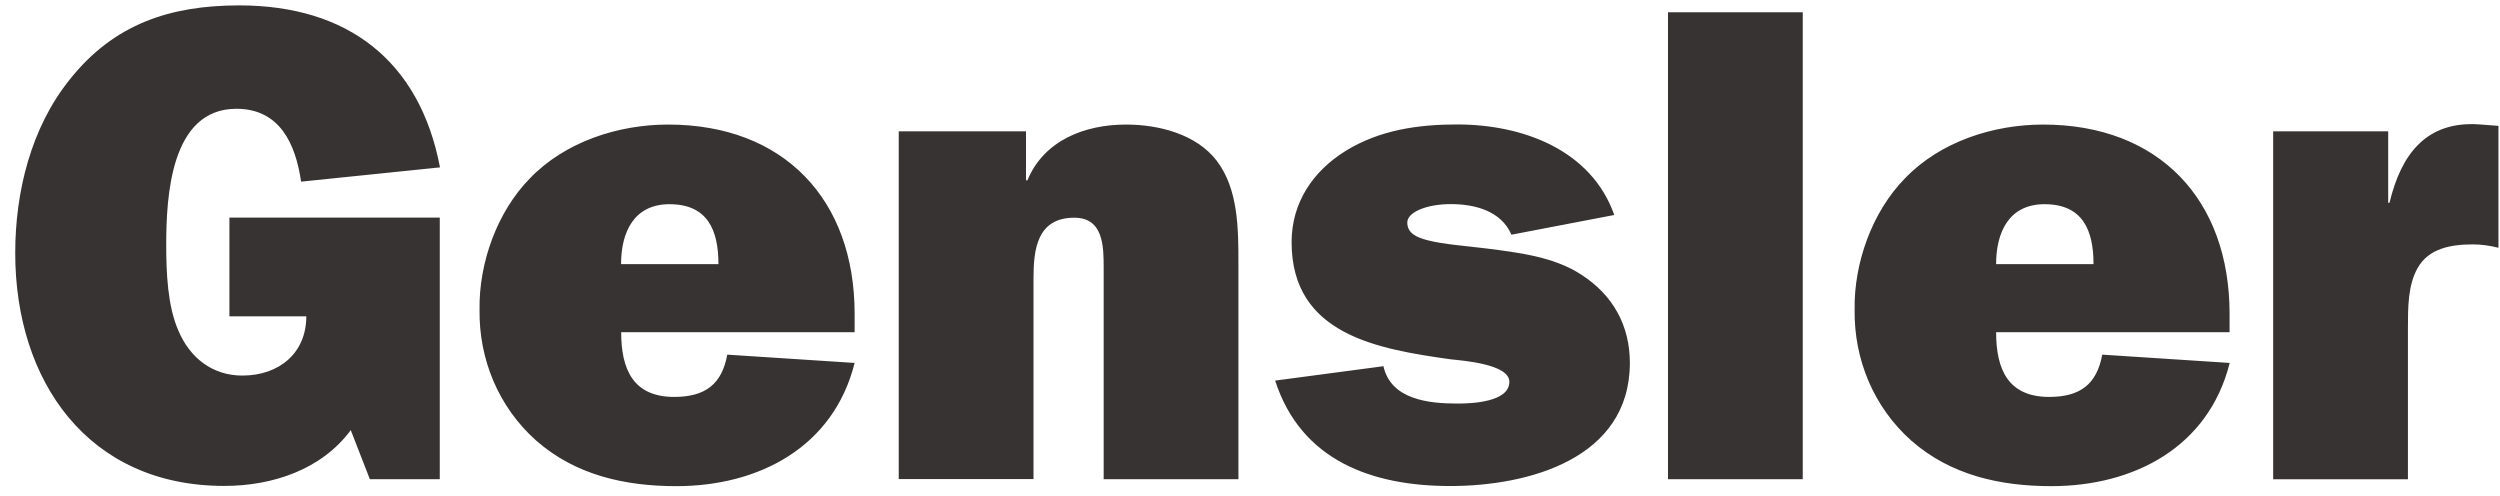 <?xml version="1.0" ?>
<svg width="141" height="28" viewBox="0 0 141 28" fill="none" xmlns="http://www.w3.org/2000/svg">
<path fill-rule="evenodd" clip-rule="evenodd" d="M24.816 27.025H20.859L19.783 24.26C18.131 26.491 15.366 27.406 12.644 27.406C4.963 27.406 0.859 21.495 0.859 14.276C0.859 10.823 1.744 7.21 3.931 4.488C6.426 1.342 9.615 0.304 13.492 0.304C19.593 0.304 23.667 3.413 24.816 9.44L16.982 10.245C16.674 8.131 15.79 6.135 13.332 6.135C9.608 6.135 9.375 11.124 9.375 13.815C9.375 15.351 9.449 17.268 10.063 18.651C10.714 20.187 11.98 21.182 13.67 21.182C15.74 21.182 17.276 19.916 17.276 17.84H12.939V12.273H24.803V27.025H24.816ZM35.028 14.896C35.028 13.09 35.759 11.517 37.755 11.517C39.906 11.517 40.52 12.973 40.52 14.896H35.028ZM41.018 20.002C40.711 21.692 39.752 22.386 38.026 22.386C35.722 22.386 35.034 20.85 35.034 18.737H48.201V17.698C48.201 11.247 44.207 7.025 37.682 7.025C34.88 7.025 31.882 7.984 29.885 10.061C28.041 11.941 27.003 14.823 27.046 17.471C27.009 20.273 28.121 22.958 30.235 24.844C32.459 26.804 35.267 27.419 38.143 27.419C42.788 27.419 47.009 25.231 48.201 20.469L41.018 20.002ZM50.689 7.406H57.866V10.171H57.946C58.867 7.941 61.135 7.025 63.513 7.025C65.356 7.025 67.469 7.566 68.618 9.059C69.847 10.669 69.847 12.899 69.847 14.933V27.025H62.247V15.124C62.247 13.932 62.247 12.279 60.594 12.279C58.48 12.279 58.29 14.085 58.29 15.695V27.019H50.689V7.406ZM78.025 20.654C78.449 22.534 80.557 22.761 82.21 22.761C82.978 22.761 85.128 22.687 85.128 21.532C85.128 20.537 82.517 20.34 81.829 20.267C77.718 19.689 72.846 18.884 72.846 13.661C72.846 11.437 74.038 9.668 75.881 8.519C77.804 7.327 79.992 7.019 82.179 7.019C85.866 7.019 89.743 8.439 91.045 12.125L85.245 13.237C84.667 11.892 83.174 11.511 81.829 11.511C80.446 11.511 79.371 11.972 79.371 12.549C79.371 13.164 79.906 13.391 80.52 13.551C81.368 13.778 82.898 13.895 83.82 14.012C85.589 14.239 87.623 14.472 89.159 15.474C90.965 16.623 91.924 18.356 91.924 20.463C91.924 25.876 86.204 27.412 81.786 27.412C77.411 27.412 73.38 25.993 71.918 21.465L78.025 20.654ZM101.675 27.025H94.074V0.691H101.675V27.025ZM112.581 14.896C112.581 13.09 113.312 11.517 115.309 11.517C117.46 11.517 118.074 12.973 118.074 14.896H112.581ZM118.566 20.002C118.258 21.692 117.3 22.386 115.573 22.386C113.269 22.386 112.581 20.85 112.581 18.737H125.748V17.698C125.748 11.247 121.755 7.025 115.229 7.025C112.427 7.025 109.429 7.984 107.438 10.061C105.595 11.941 104.557 14.823 104.6 17.471C104.563 20.273 105.675 22.958 107.789 24.844C110.013 26.804 112.821 27.419 115.696 27.419C120.341 27.419 124.563 25.231 125.755 20.469L118.566 20.002ZM134.768 11.437C135.42 8.709 136.839 6.792 139.874 7.019L140.913 7.099V13.975C140.433 13.852 139.948 13.784 139.456 13.784C138.227 13.784 136.962 14.012 136.347 15.13C135.807 16.088 135.807 17.354 135.807 18.509V27.031H128.206V7.406H134.694V11.437H134.768Z" fill="#373332"/>
</svg>
